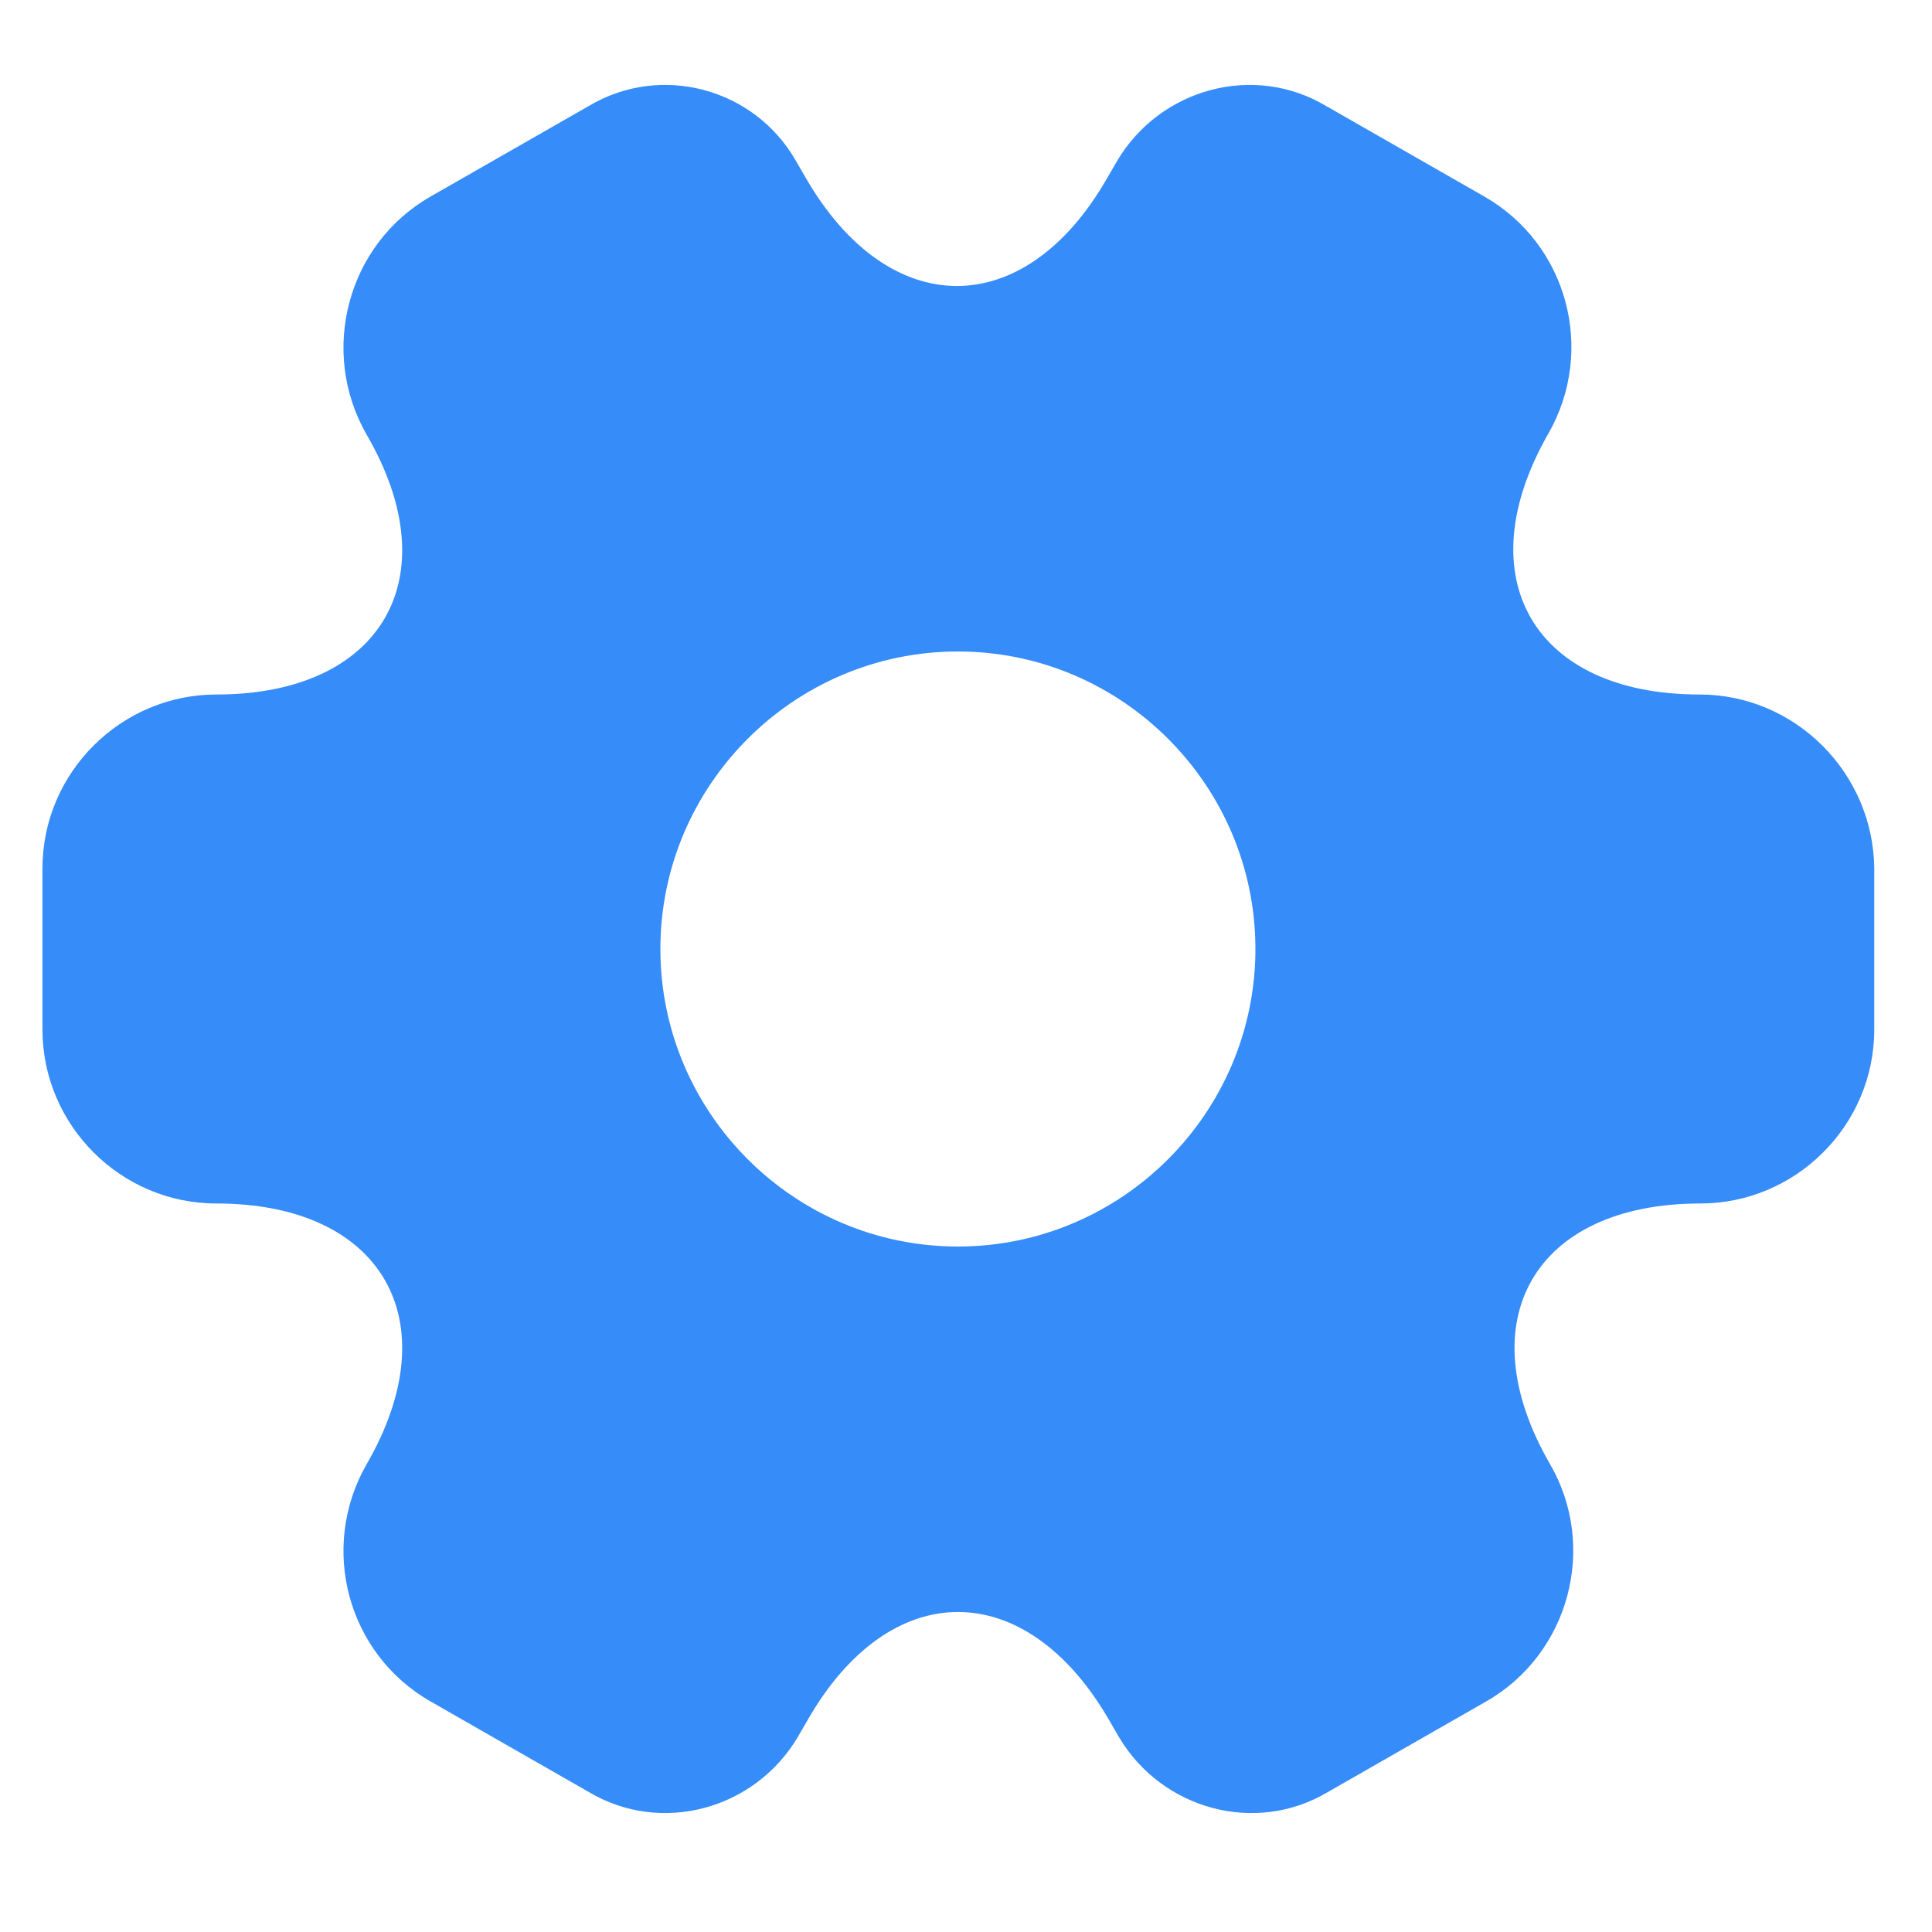 <svg width="91" height="91" viewBox="0 0 91 91" fill="none" xmlns="http://www.w3.org/2000/svg">
<g id="gearFrame">
<g id="gearGroup">
<path id="gear" d="M80.044 32.712C72.24 32.712 69.049 27.193 72.93 20.423C75.172 16.5 73.835 11.498 69.912 9.256L62.452 4.987C59.046 2.96 54.648 4.168 52.621 7.574L52.147 8.393C48.266 15.163 41.885 15.163 37.961 8.393L37.486 7.574C35.546 4.168 31.148 2.96 27.742 4.987L20.282 9.256C16.358 11.498 15.022 16.543 17.264 20.466C21.188 27.193 17.997 32.712 10.193 32.712C5.708 32.712 2 36.377 2 40.905V48.493C2 52.978 5.665 56.686 10.193 56.686C17.997 56.686 21.188 62.205 17.264 68.975C15.022 72.898 16.358 77.9 20.282 80.142L27.742 84.411C31.148 86.438 35.546 85.23 37.573 81.824L38.047 81.005C41.928 74.235 48.309 74.235 52.233 81.005L52.707 81.824C54.734 85.23 59.132 86.438 62.538 84.411L69.998 80.142C73.922 77.9 75.258 72.855 73.016 68.975C69.092 62.205 72.283 56.686 80.088 56.686C84.572 56.686 88.28 53.021 88.28 48.493V40.905C88.237 36.42 84.572 32.712 80.044 32.712ZM45.118 58.713C37.4 58.713 31.105 52.417 31.105 44.699C31.105 36.981 37.4 30.686 45.118 30.686C52.837 30.686 59.132 36.981 59.132 44.699C59.132 52.417 52.837 58.713 45.118 58.713Z" fill="#368CF9"/>
</g>
</g>
</svg>
